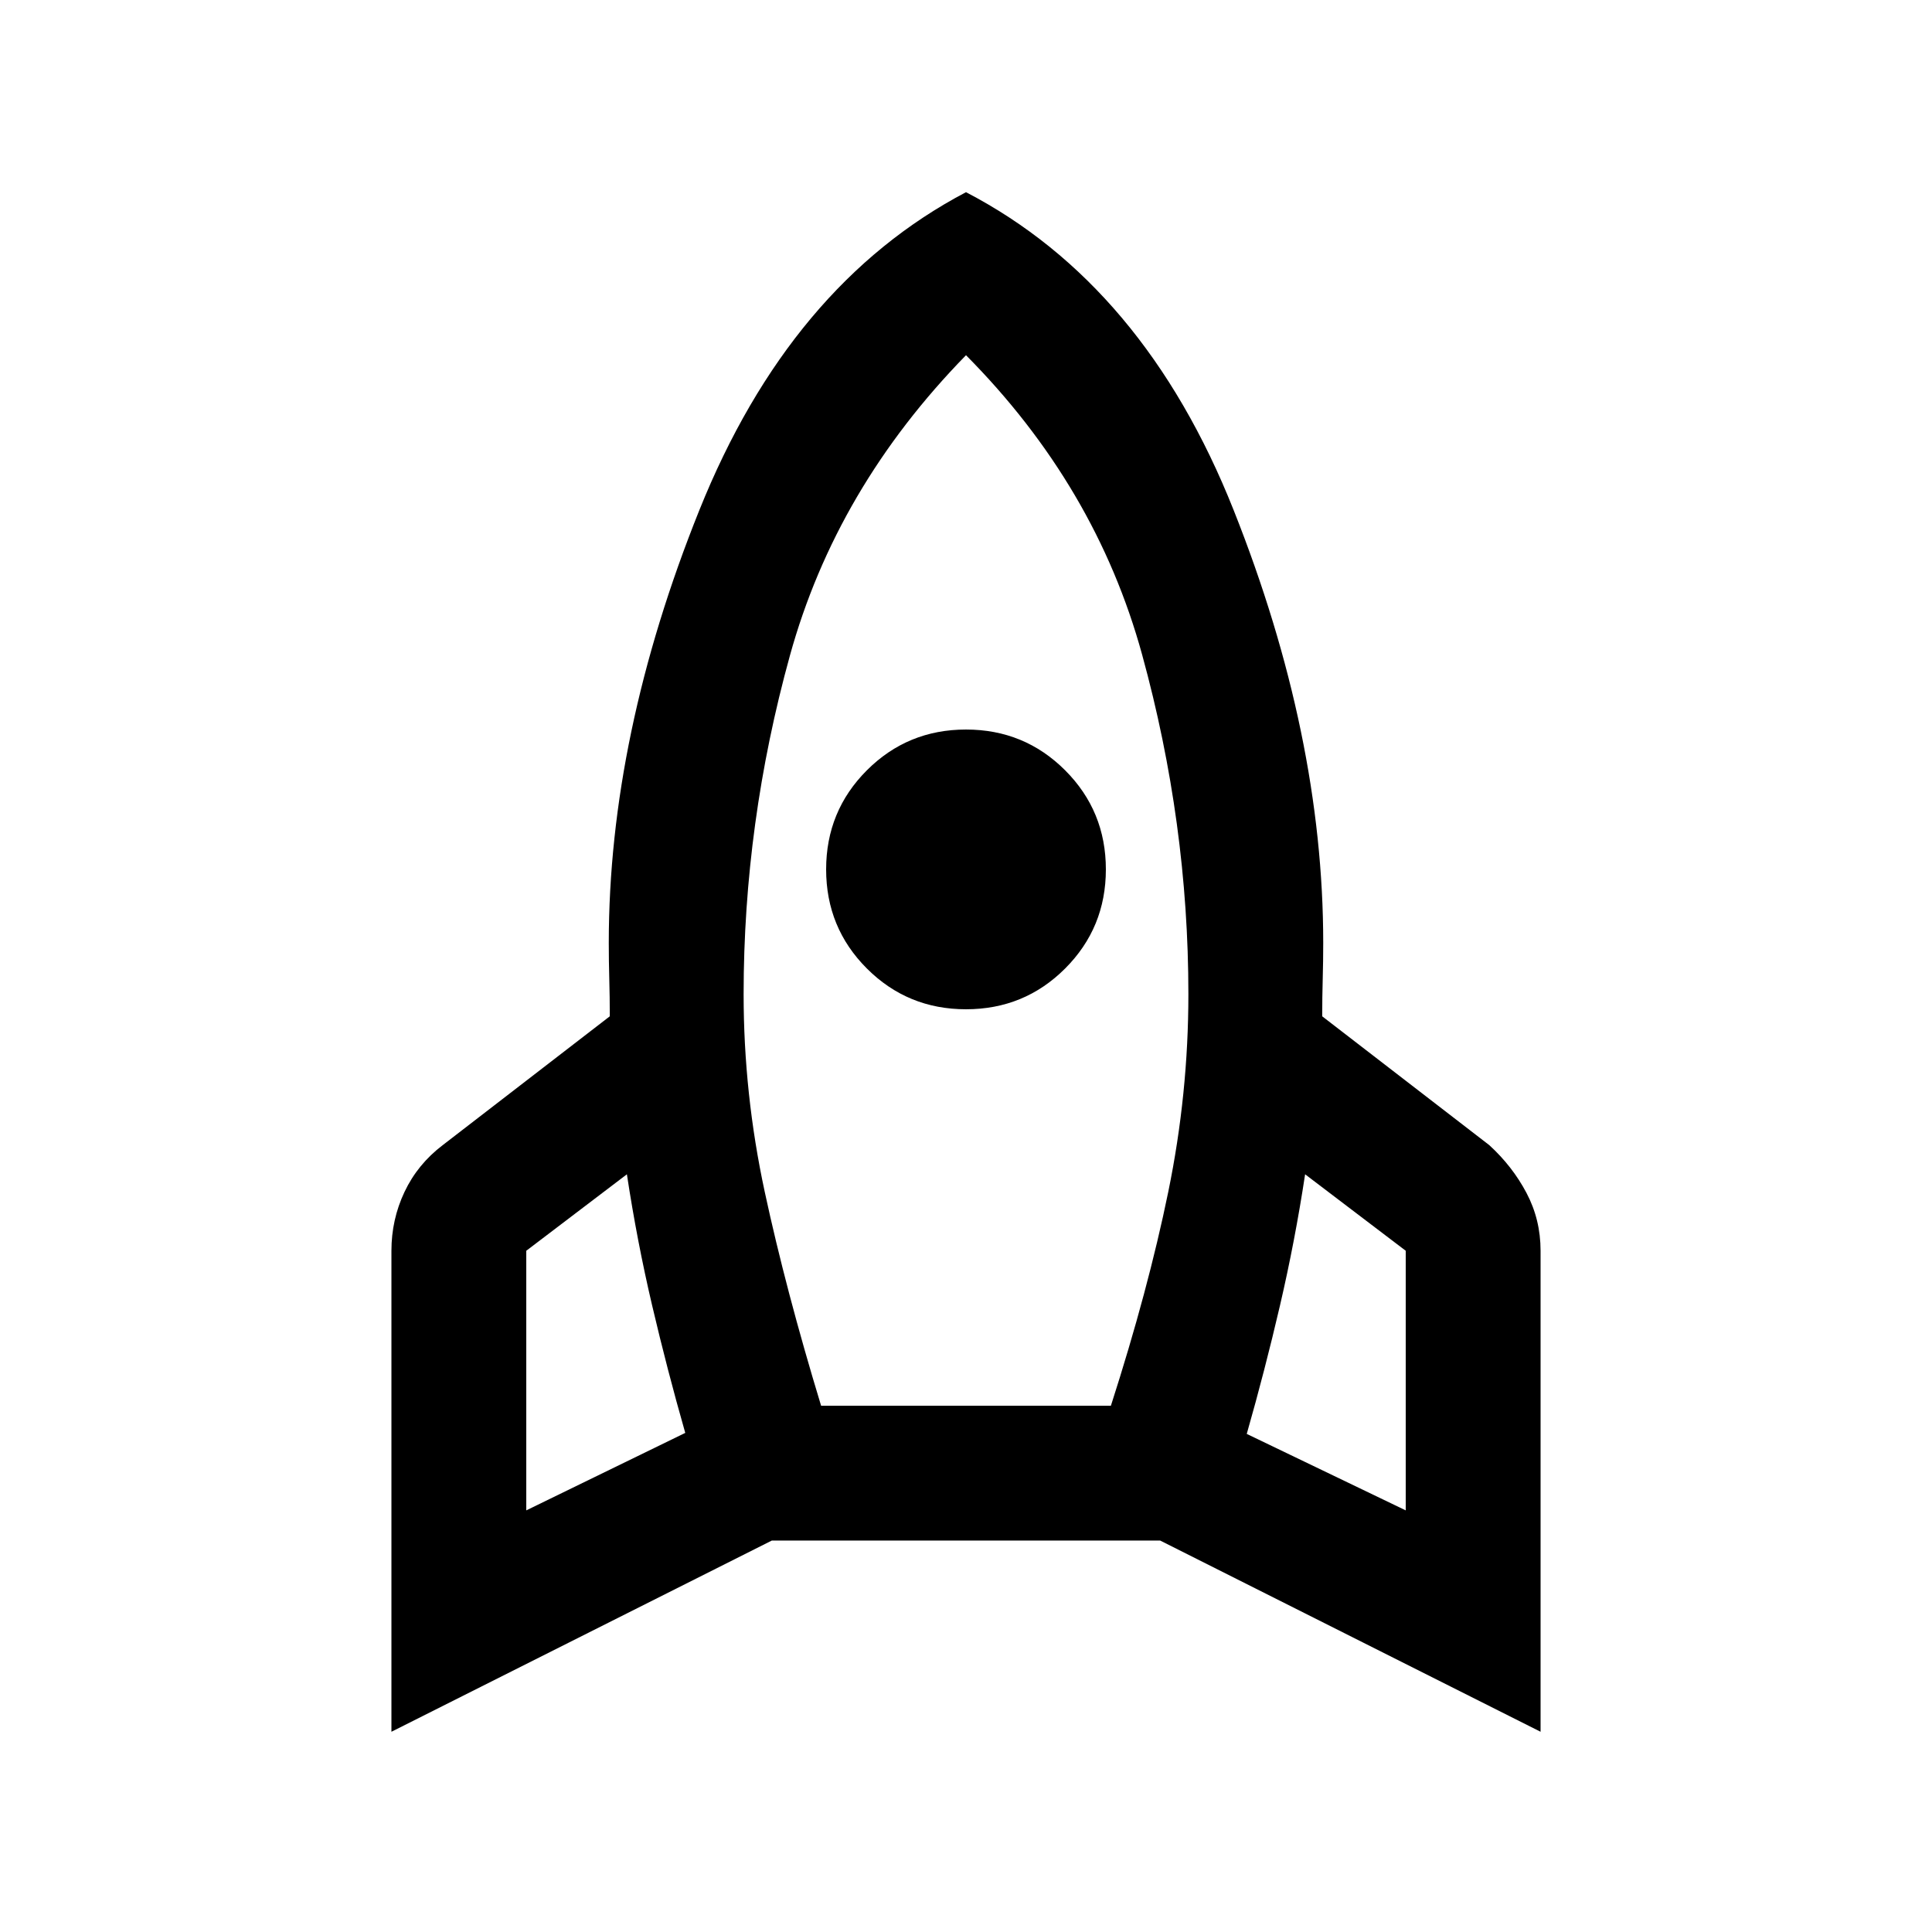 <svg xmlns="http://www.w3.org/2000/svg" height="20" viewBox="0 -960 960 960" width="20"><path d="m261.5-209.5 79-38.5q-9-31.5-16.5-63.5t-12.5-65l-50 38v129Zm146.5-52h144q18.5-57.5 28.5-106.25t10-98.25q0-85-23-168.75T480-783.5q-64.5 66-87.5 149.25T369.5-466q0 49.5 10.5 98.25t28 106.25Zm72-197q-29 0-49.25-20.25T410.5-528q0-29 20.25-49.25T480-597.5q29 0 49.25 20.25T549.5-528q0 29-20.25 49.25T480-458.5Zm218.5 249v-129l-50-38q-5 33-12.5 65.25t-16.5 63.75l79 38ZM480-864.5q88.5 46 133 158t44.5 215q0 9-.25 18T657-455l83 64q11.5 10.5 18.5 23.75t7 28.75v239l-189-95h-193l-189 95v-239q0-15.5 6.5-29.25T220-391l83-64q0-9.5-.25-18.5t-.25-18q0-103 45-215t132.5-158Z"/></svg>